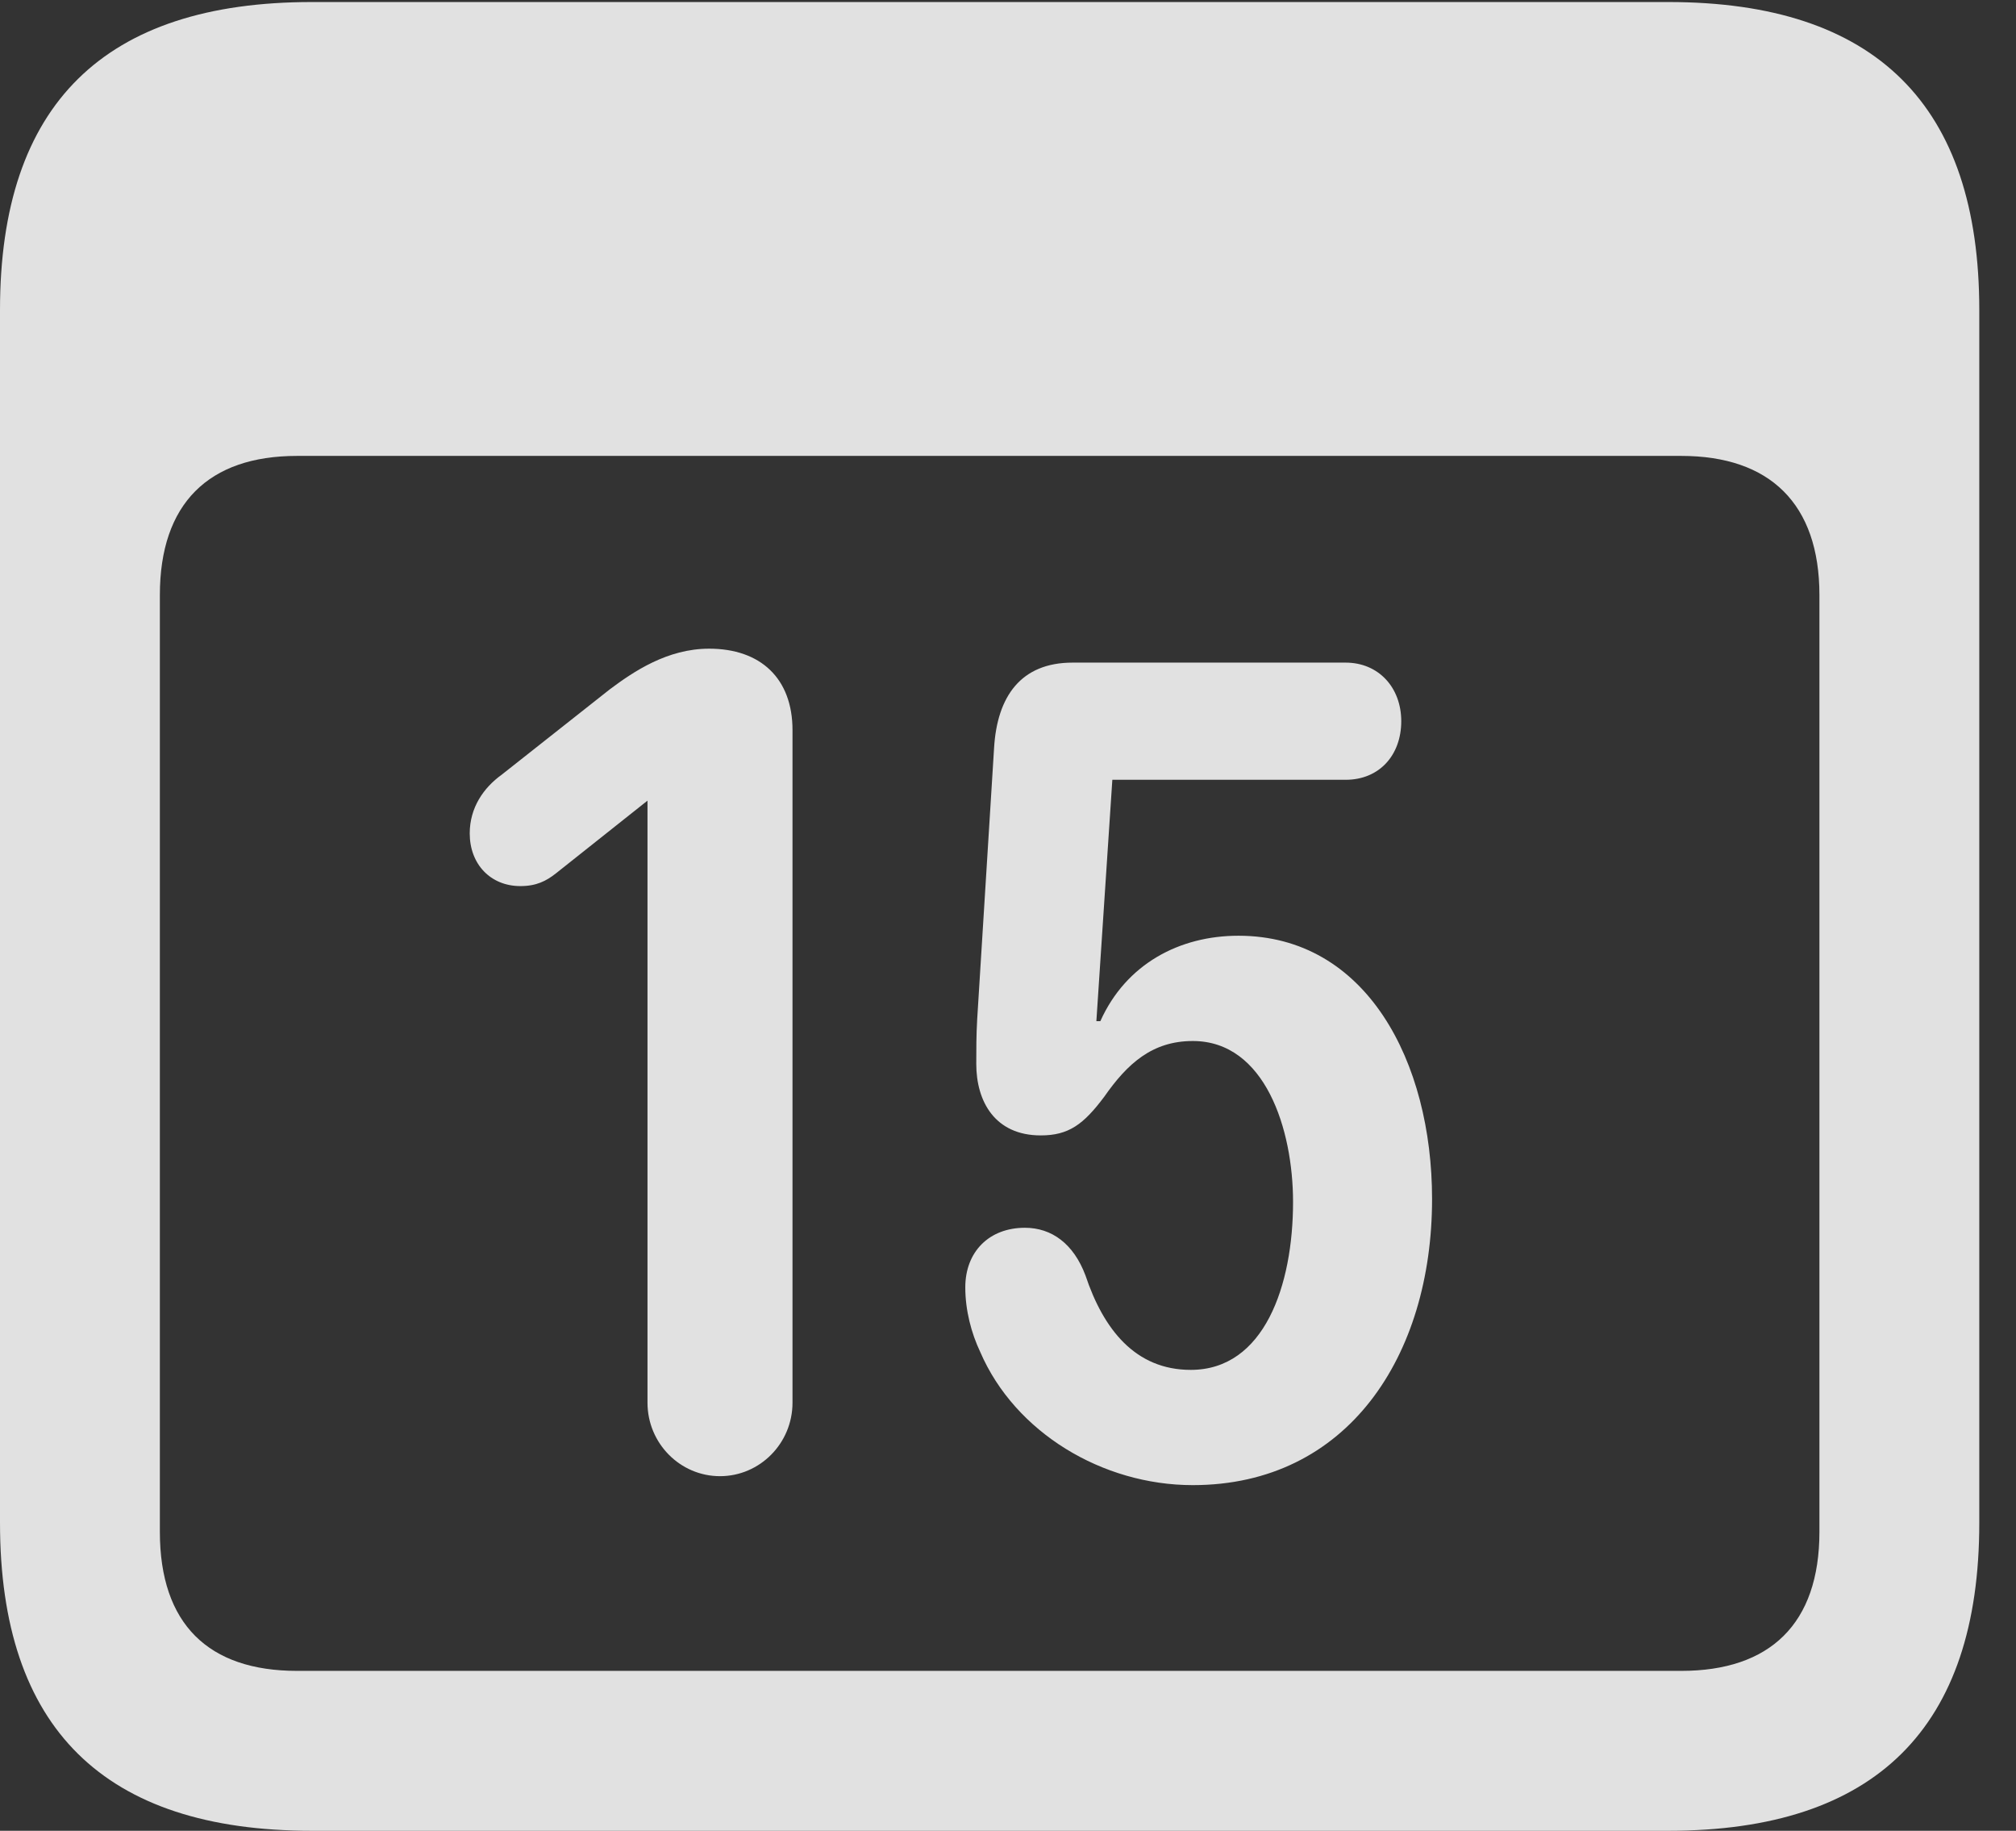 <?xml version="1.0" encoding="UTF-8"?>
<!--Generator: Apple Native CoreSVG 341-->
<!DOCTYPE svg
PUBLIC "-//W3C//DTD SVG 1.1//EN"
       "http://www.w3.org/Graphics/SVG/1.1/DTD/svg11.dtd">
<svg version="1.1" xmlns="http://www.w3.org/2000/svg" xmlns:xlink="http://www.w3.org/1999/xlink" viewBox="0 0 19.824 17.998">
 <rect x="0" y="0" width="19.824" height="17.998" fill="#333333" stroke="none"/>
 <g>
  <rect height="17.998" opacity="0" width="19.824" x="0" y="0"/>
  <path d="M3.066 17.998L16.406 17.998C18.447 17.998 19.463 16.982 19.463 14.971L19.463 3.047C19.463 1.035 18.447 0.02 16.406 0.02L3.066 0.02C1.025 0.02 0 1.025 0 3.047L0 14.971C0 16.992 1.025 17.998 3.066 17.998ZM2.92 16.426C2.051 16.426 1.572 15.967 1.572 15.059L1.572 5.85C1.572 4.951 2.051 4.482 2.92 4.482L16.533 4.482C17.402 4.482 17.891 4.951 17.891 5.85L17.891 15.059C17.891 15.967 17.402 16.426 16.533 16.426Z" fill="white" fill-opacity="0.85"/>
  <path d="M7.08 14.512C7.471 14.512 7.793 14.19 7.793 13.789L7.793 7.178C7.793 6.67 7.48 6.377 6.973 6.377C6.562 6.377 6.23 6.602 5.996 6.777L4.932 7.617C4.756 7.744 4.619 7.939 4.619 8.193C4.619 8.496 4.824 8.711 5.117 8.711C5.273 8.711 5.371 8.662 5.469 8.584L6.367 7.871L6.367 13.789C6.367 14.19 6.689 14.512 7.08 14.512ZM11.729 14.6C13.252 14.6 14.082 13.33 14.082 11.787C14.082 10.44 13.438 9.199 12.178 9.199C11.602 9.199 11.074 9.473 10.82 10.039L10.781 10.039L10.938 7.666L13.232 7.666C13.565 7.666 13.779 7.422 13.779 7.09C13.779 6.758 13.555 6.514 13.232 6.514L10.547 6.514C10.039 6.514 9.805 6.846 9.775 7.354L9.609 10.02C9.6 10.176 9.6 10.322 9.6 10.459C9.6 10.83 9.785 11.162 10.234 11.162C10.508 11.162 10.654 11.055 10.859 10.781C11.084 10.459 11.328 10.234 11.729 10.234C12.441 10.234 12.715 11.104 12.715 11.816C12.715 12.637 12.432 13.467 11.709 13.467C11.162 13.467 10.85 13.066 10.674 12.539C10.557 12.227 10.342 12.07 10.078 12.07C9.727 12.07 9.492 12.305 9.492 12.656C9.492 12.881 9.551 13.105 9.639 13.291C9.98 14.082 10.84 14.6 11.729 14.6Z" fill="white" fill-opacity="0.85"/>
 </g>
</svg>

